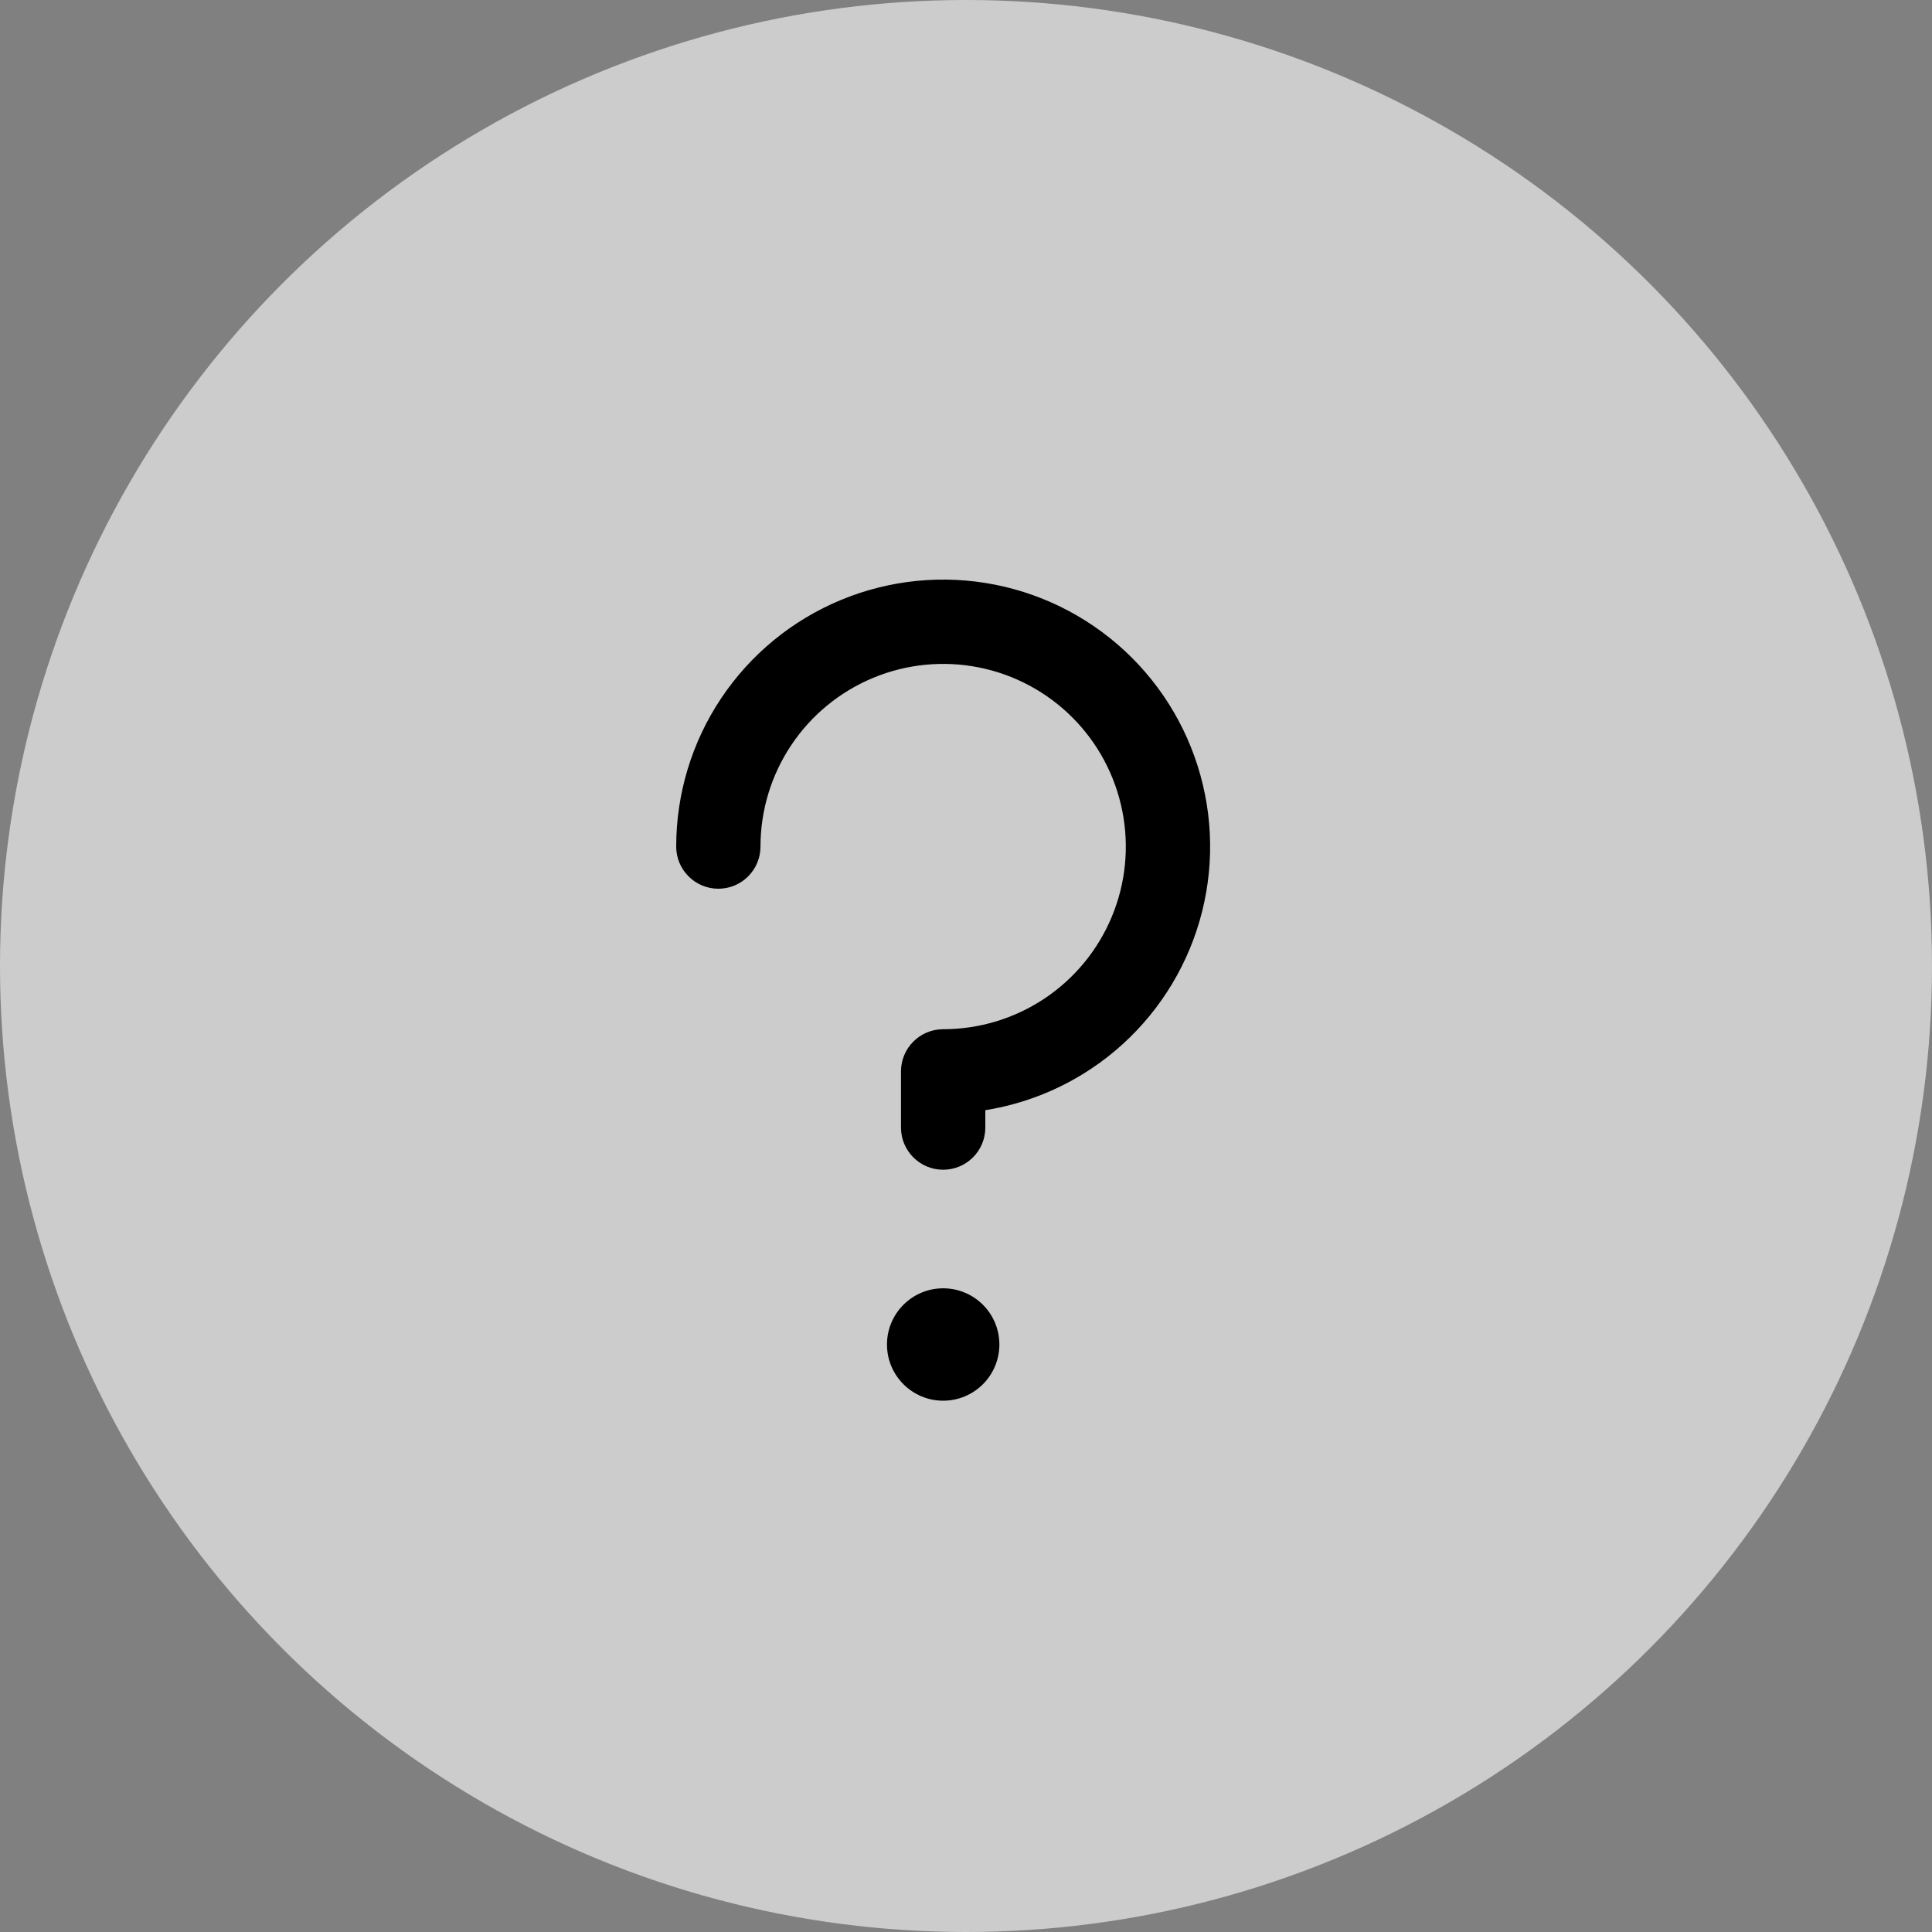 <svg width="40" height="40" viewBox="0 0 40 40" fill="none" xmlns="http://www.w3.org/2000/svg">
<rect x="0" y="0" width="40" height="40" fill="#808080" stroke="none"/>
<circle cx="20" cy="20" r="20" fill="white" fill-opacity="0.6"/>
<path fill-rule="evenodd" clip-rule="evenodd" d="M20.606 12.106C19.533 11.893 18.422 12.002 17.412 12.421C16.402 12.839 15.539 13.547 14.931 14.457C14.324 15.365 14 16.434 14 17.527C14 18.009 14.391 18.4 14.873 18.4C15.355 18.4 15.745 18.009 15.745 17.527C15.745 16.779 15.967 16.048 16.383 15.426C16.798 14.804 17.389 14.32 18.08 14.033C18.771 13.747 19.532 13.672 20.265 13.818C20.999 13.964 21.672 14.324 22.201 14.853C22.73 15.382 23.09 16.056 23.236 16.79C23.382 17.523 23.308 18.284 23.021 18.974C22.735 19.666 22.25 20.256 21.628 20.672C21.006 21.087 20.275 21.309 19.527 21.309C19.045 21.309 18.654 21.7 18.654 22.182V23.346C18.654 23.827 19.045 24.218 19.527 24.218C20.009 24.218 20.4 23.827 20.4 23.346V22.985C21.183 22.86 21.933 22.567 22.598 22.123C23.507 21.516 24.215 20.652 24.634 19.642C25.052 18.633 25.162 17.521 24.948 16.449C24.735 15.377 24.209 14.392 23.436 13.619C22.663 12.846 21.678 12.319 20.606 12.106ZM20.691 27.836C20.691 28.479 20.17 29 19.527 29C18.885 29 18.364 28.479 18.364 27.836C18.364 27.194 18.885 26.673 19.527 26.673C20.17 26.673 20.691 27.194 20.691 27.836Z" fill="black"/>
</svg>
